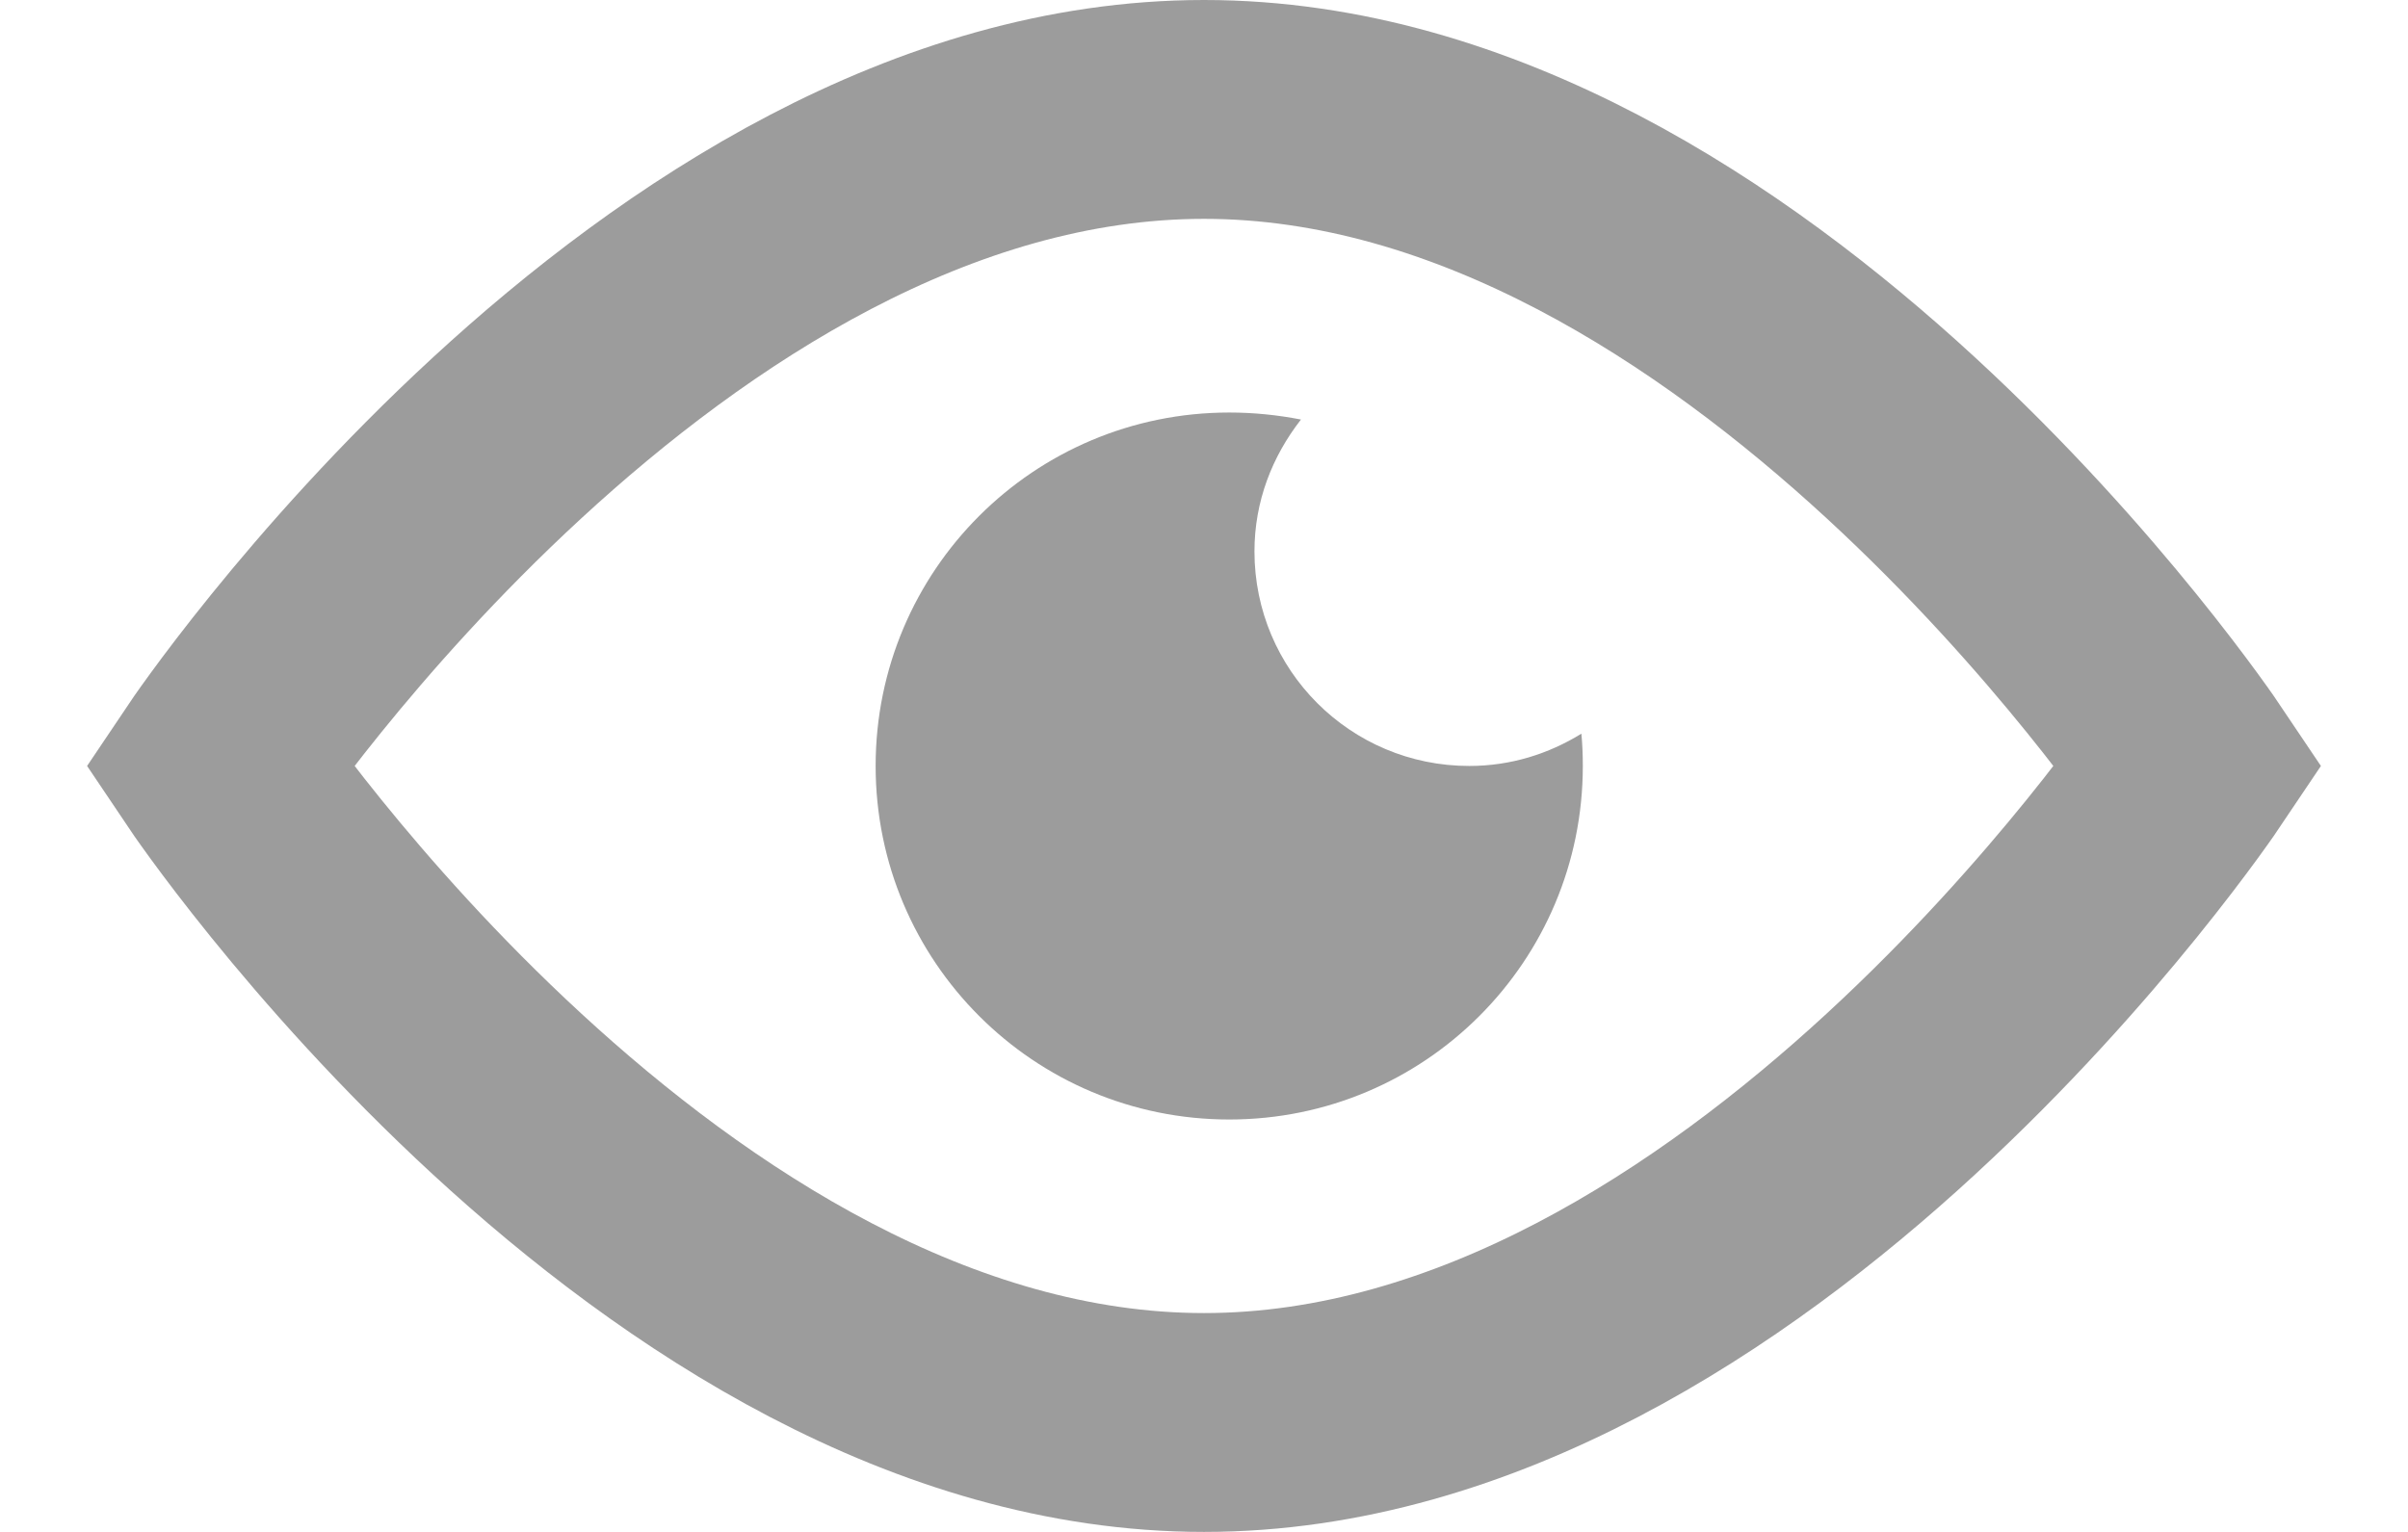 <svg width="22" height="14" viewBox="0 0 22 14" fill="none" xmlns="http://www.w3.org/2000/svg">
<path d="M20 7C20 7 15.973 13 11 13C6.027 13 2 7 2 7C2 7 6.027 1 11 1C15.973 1 20 7 20 7Z" stroke="#9C9C9C" stroke-width="2" stroke-miterlimit="10"/>
<path d="M13.423 7C12.338 7 11.461 6.123 11.461 5.039C11.461 4.582 11.623 4.171 11.886 3.834C11.674 3.793 11.457 3.77 11.231 3.77C9.445 3.77 8 5.214 8 7C8 8.786 9.445 10.231 11.231 10.231C13.017 10.231 14.461 8.786 14.461 7C14.461 6.899 14.457 6.802 14.448 6.705C14.148 6.89 13.802 7 13.423 7Z" fill="#9C9C9C"/>
</svg>
